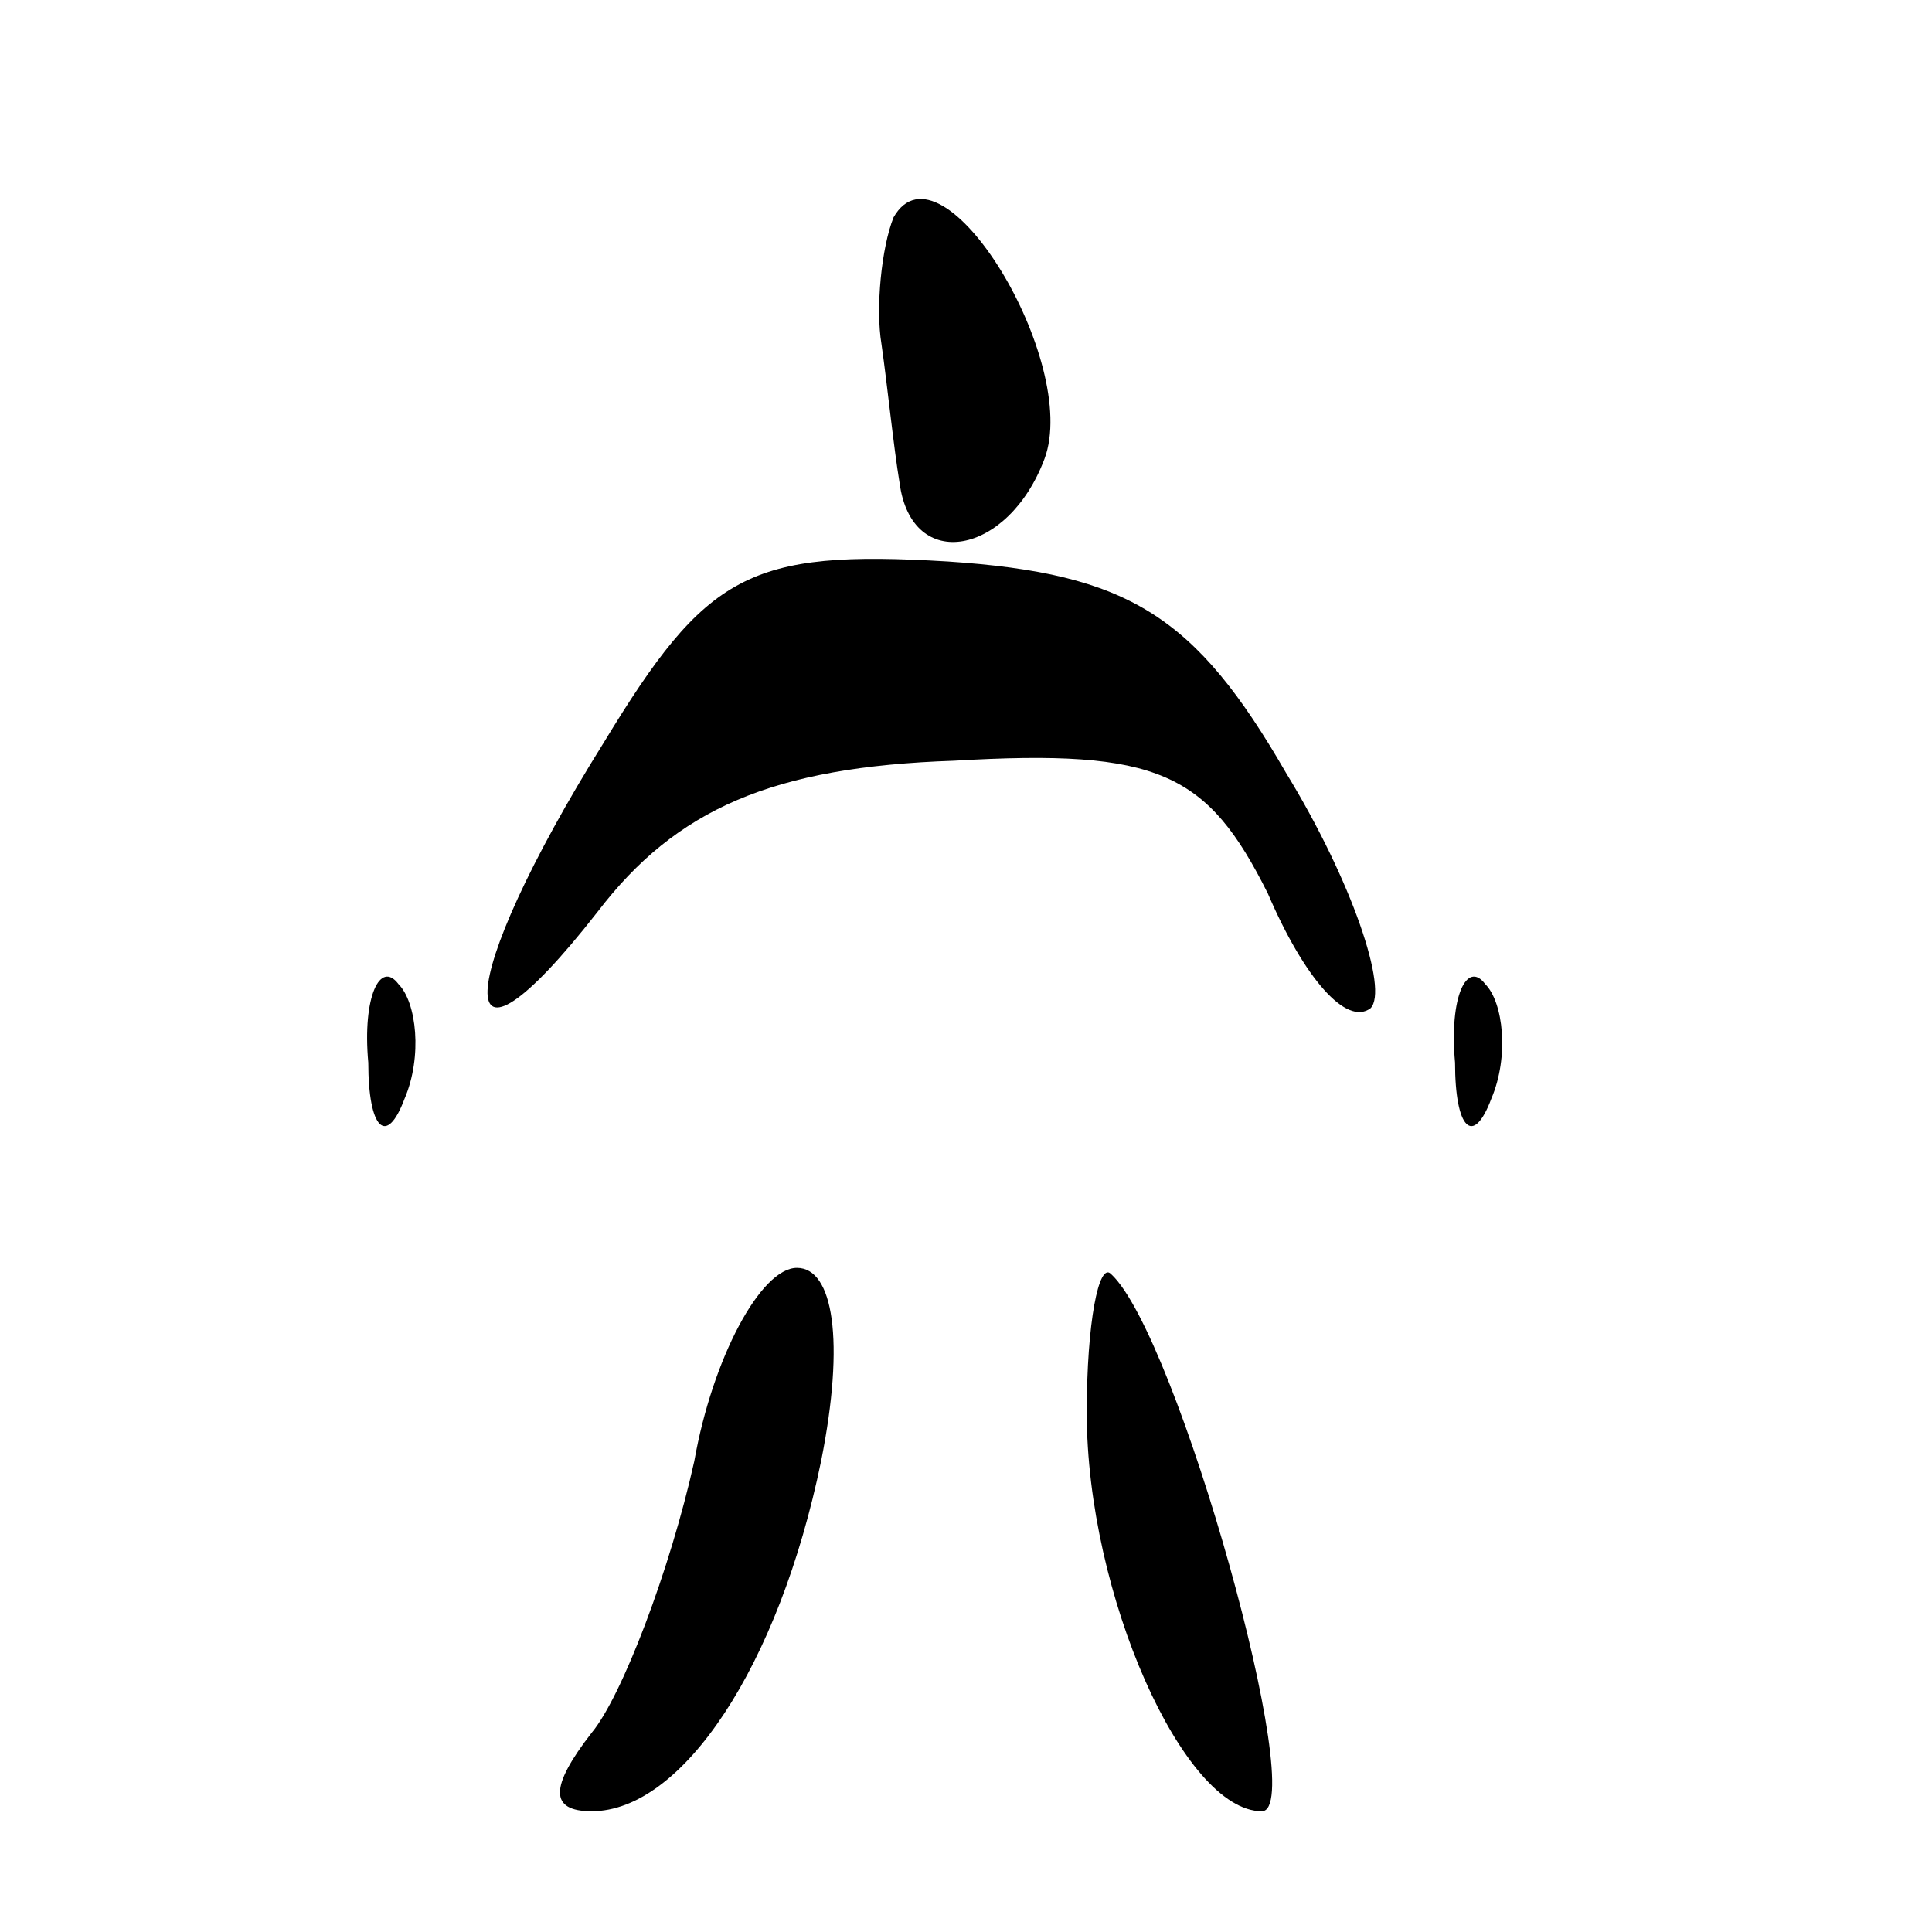 <?xml version="1.0" standalone="no"?>
<!DOCTYPE svg PUBLIC "-//W3C//DTD SVG 20010904//EN"
 "http://www.w3.org/TR/2001/REC-SVG-20010904/DTD/svg10.dtd">
<svg version="1.0" xmlns="http://www.w3.org/2000/svg"
 width="32pt" height="32pt" viewBox="0 0 32 32"
 preserveAspectRatio="xMidYMid meet">
<g transform="translate(0,32) scale(0.1,-0.1)"
fill="#000000" stroke="none">
<path fill="#000000" stroke="none" d="M148 284 c-2 -5 -3 -15 -2 -21 1 -7 2
-17 3 -23 2 -15 18 -12 24 4 6 16 -17 54 -25 40z"/>
<path fill="#000000" stroke="none" d="M100 197 c-25 -40 -26 -60 -1 -28 13
17 29 24 59 25 34 2 42 -2 52 -22 6 -14 13 -22 17 -19 3 3 -3 21 -14 39 -15
26 -26 33 -56 35 -33 2 -40 -2 -57 -30z"/>
<path fill="#000000" stroke="none" d="M61 144 c0 -11 3 -14 6 -6 3 7 2 16 -1
19 -3 4 -6 -2 -5 -13z"/>
<path fill="#000000" stroke="none" d="M241 144 c0 -11 3 -14 6 -6 3 7 2 16
-1 19 -3 4 -6 -2 -5 -13z"/>
<path fill="#000000" stroke="none" d="M115 78 c-4 -18 -12 -39 -17 -45 -7 -9
-7 -13 0 -13 15 0 31 24 38 58 4 20 2 32 -4 32 -6 0 -14 -15 -17 -32z"/>
<path fill="#000000" stroke="none" d="M180 86 c0 -30 16 -66 29 -66 8 0 -14
79 -25 89 -2 2 -4 -8 -4 -23z"/>
</g>
</svg>

